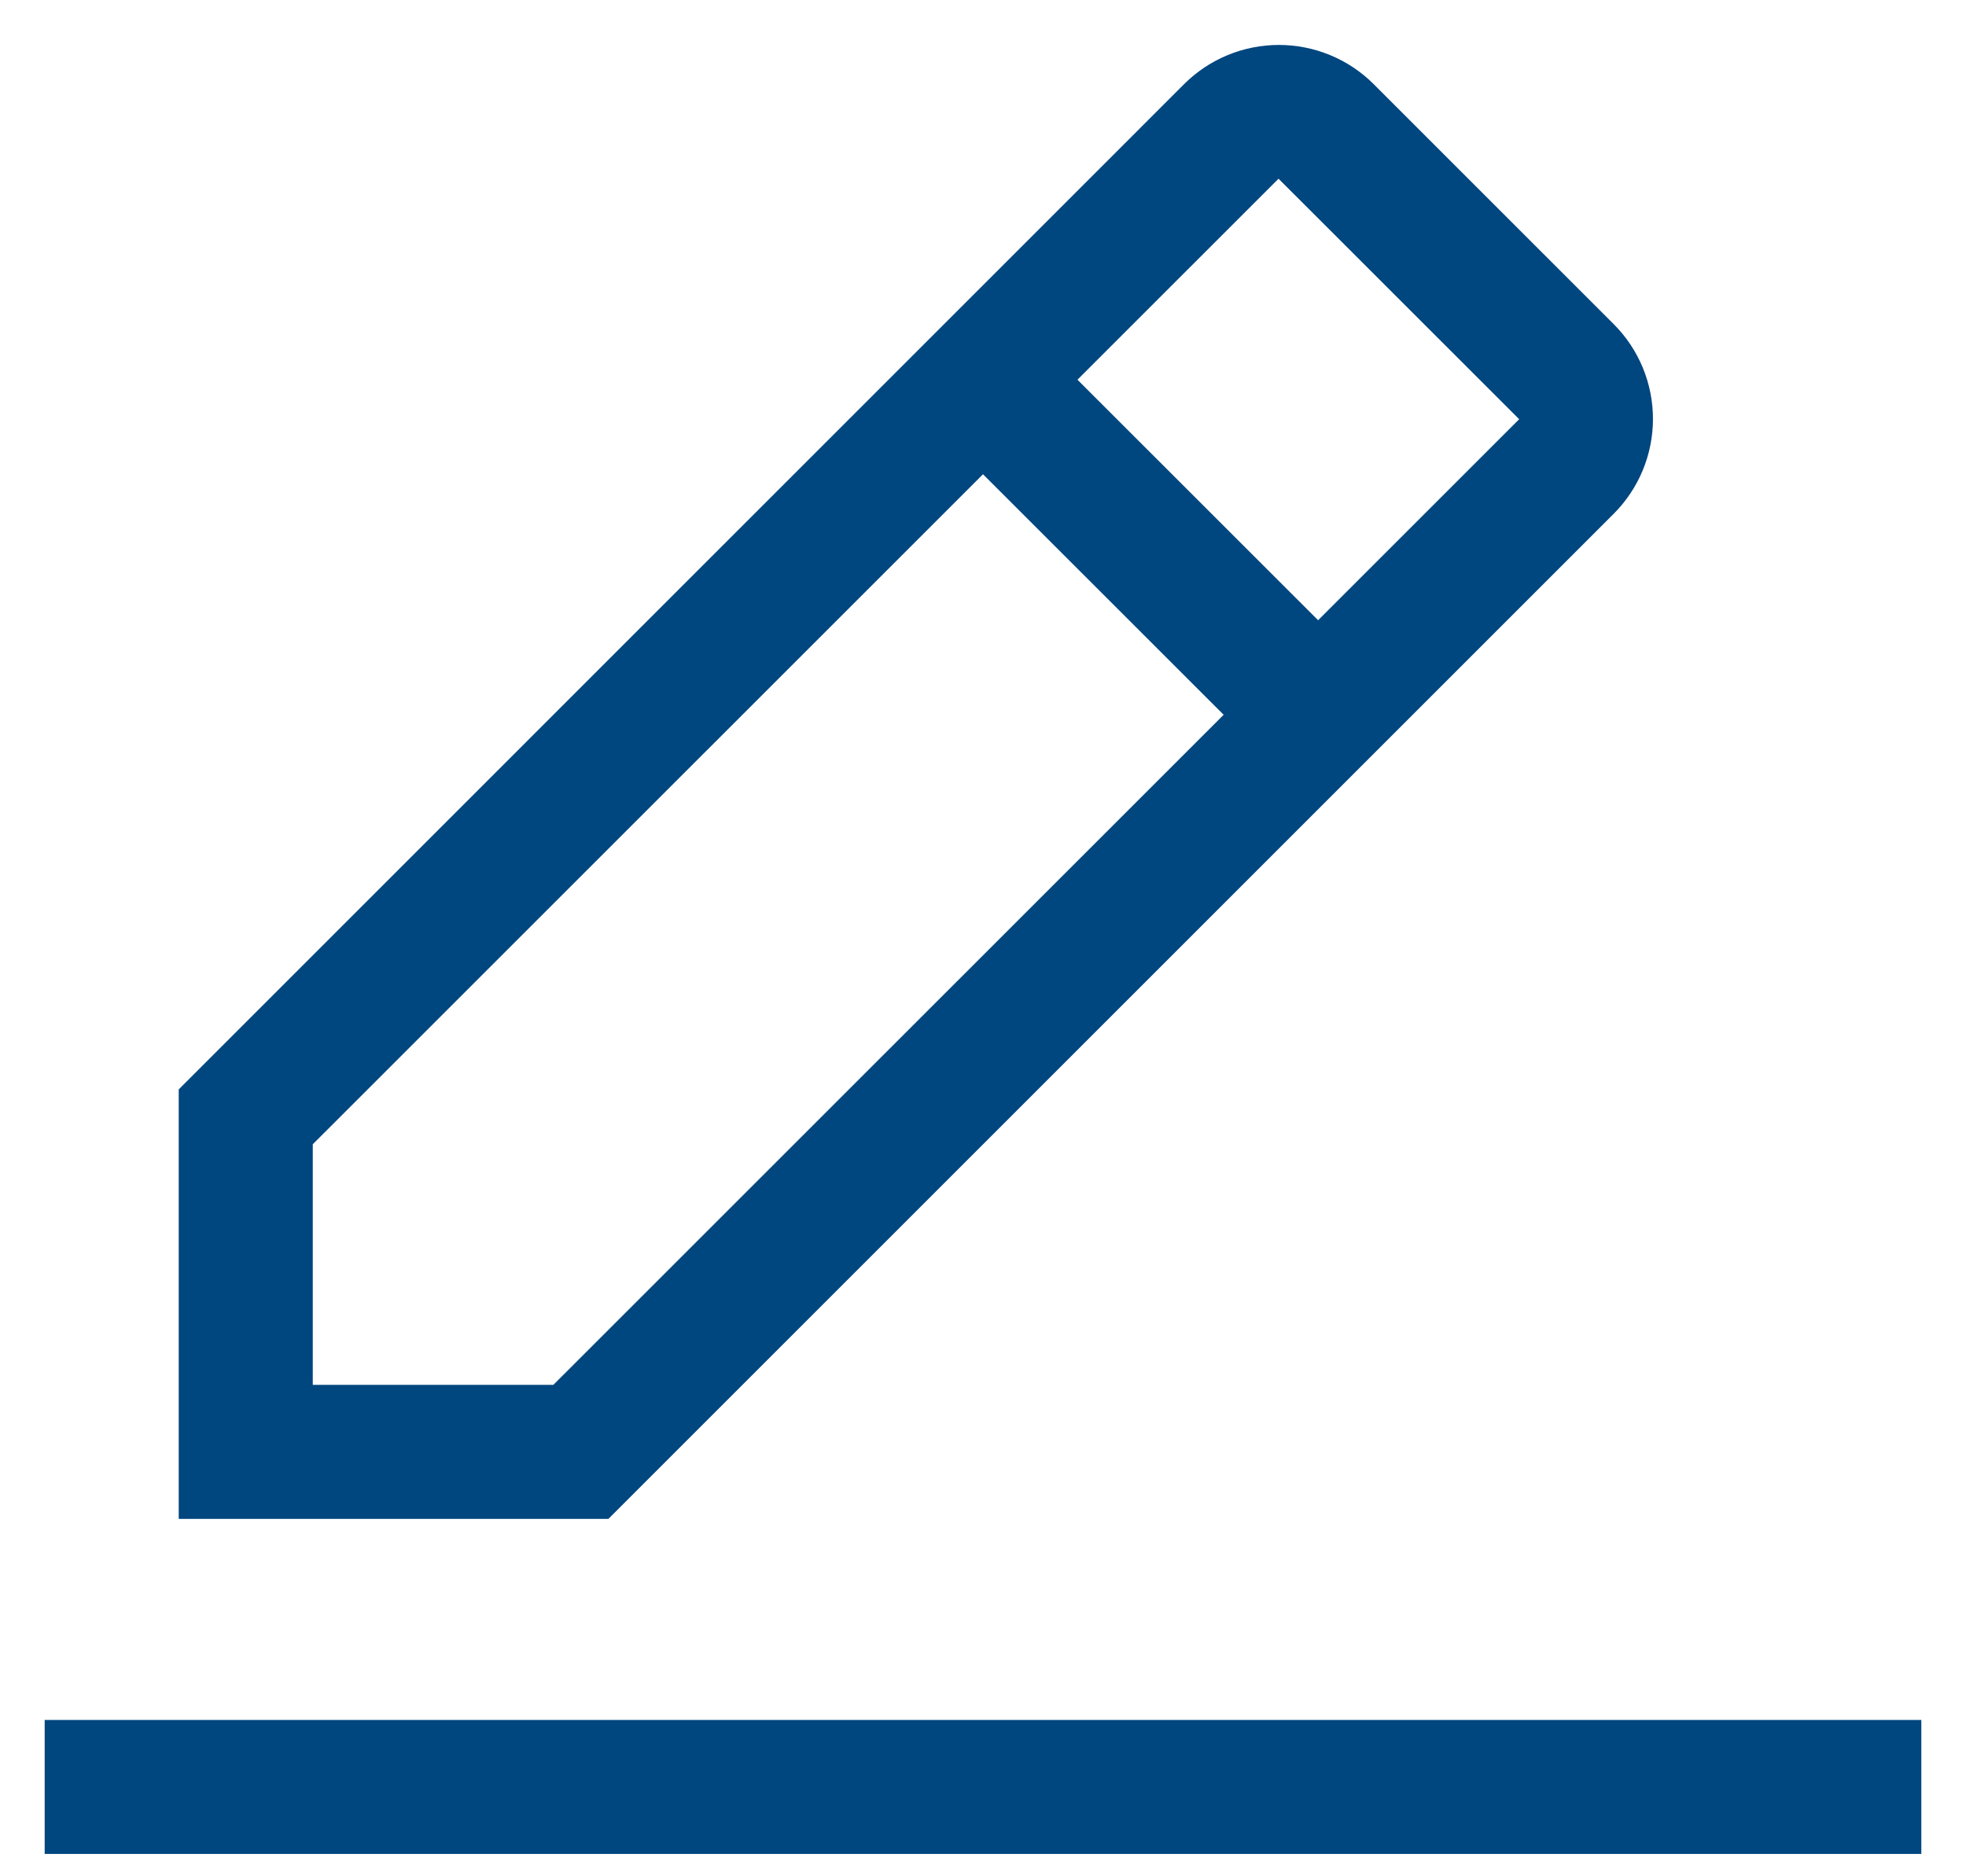 <?xml version="1.0" encoding="UTF-8"?>
<svg width="22px" height="21px" viewBox="0 0 22 21" version="1.1" xmlns="http://www.w3.org/2000/svg" xmlns:xlink="http://www.w3.org/1999/xlink">
    <!-- Generator: Sketch 63.1 (92452) - https://sketch.com -->
    <title>Actions / Formatting / edit / 24</title>
    <desc>Created with Sketch.</desc>
    <g id="Guile-5---Edit-Flow" stroke="none" stroke-width="1" fill="none" fill-rule="evenodd">
        <g id="2.1-Edit-Flow-Attempt---After-Floor-Change" transform="translate(-267, -178)" fill="#00467F">
            <g id="Client" transform="translate(20, 165)">
                <g id="Group-9-Copy-4" transform="translate(236, 0)">
                    <g id="Actions-/-Formatting-/-edit-/-24" transform="translate(10, 12)">
                        <path d="M1.5,20.25 L22.5,20.25 L22.5,21.75 L1.5,21.75 L1.5,20.25 Z M19.058,6.75 C19.339,6.469 19.497,6.087 19.497,5.689 C19.497,5.291 19.339,4.909 19.058,4.628 L16.372,1.942 C16.091,1.661 15.709,1.503 15.311,1.503 C14.913,1.503 14.531,1.661 14.25,1.942 L3,13.193 L3,18 L7.808,18 L19.058,6.75 Z M15.307,3 L18,5.692 L15.75,7.942 L13.057,5.25 L15.307,3 Z M4.5,16.5 L4.5,13.807 L12,6.308 L14.693,9 L7.192,16.5 L4.5,16.5 Z" id="Fill"></path>
                    </g>
                </g>
            </g>
        </g>
    </g>
</svg>